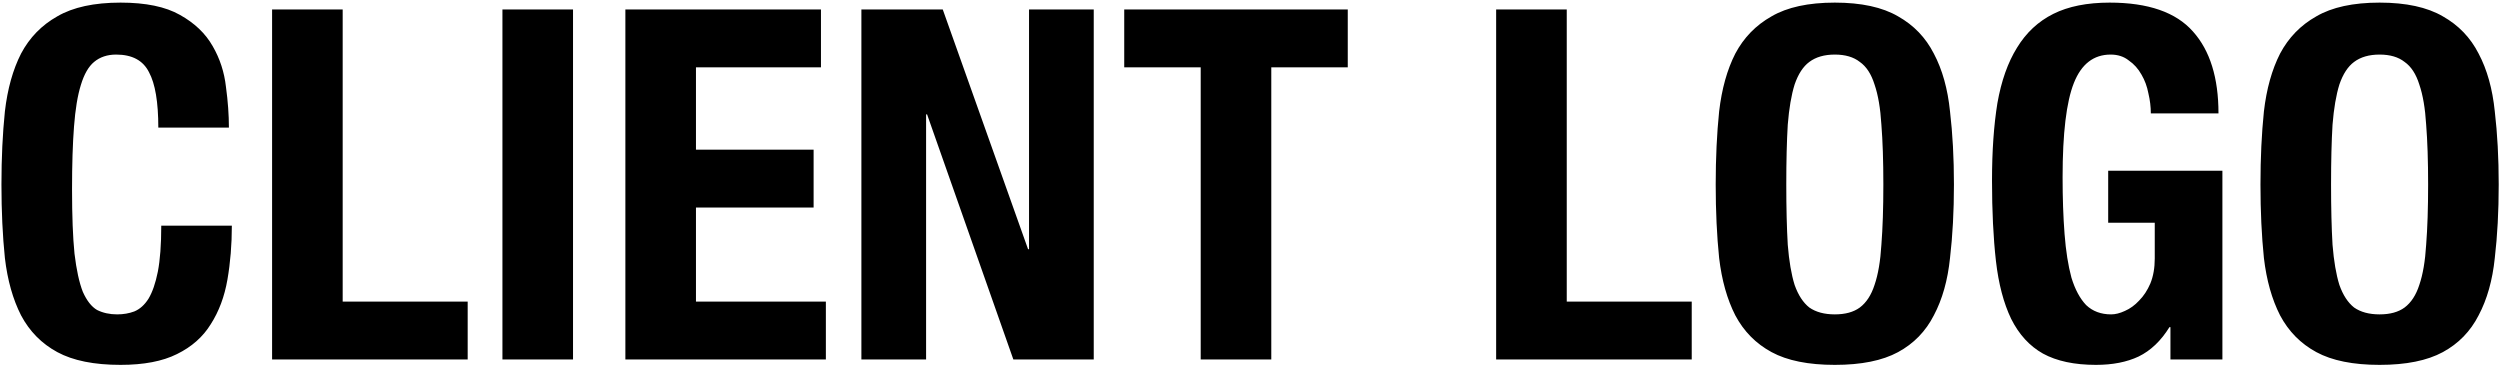 <svg width="153" height="23" viewBox="0 0 153 23" fill="none" xmlns="http://www.w3.org/2000/svg">
<path d="M9.689 7.81C9.689 6.25 9.499 5.12 9.119 4.42C8.759 3.7 8.089 3.34 7.109 3.34C6.569 3.34 6.119 3.49 5.759 3.79C5.419 4.07 5.149 4.54 4.949 5.2C4.749 5.84 4.609 6.69 4.529 7.75C4.449 8.79 4.409 10.07 4.409 11.59C4.409 13.21 4.459 14.52 4.559 15.52C4.679 16.52 4.849 17.3 5.069 17.86C5.309 18.4 5.599 18.77 5.939 18.97C6.299 19.15 6.709 19.24 7.169 19.24C7.549 19.24 7.899 19.18 8.219 19.06C8.559 18.92 8.849 18.66 9.089 18.28C9.329 17.88 9.519 17.33 9.659 16.63C9.799 15.91 9.869 14.97 9.869 13.81H14.189C14.189 14.97 14.099 16.07 13.919 17.11C13.739 18.15 13.399 19.06 12.899 19.84C12.419 20.62 11.729 21.23 10.829 21.67C9.949 22.11 8.799 22.33 7.379 22.33C5.759 22.33 4.469 22.07 3.509 21.55C2.549 21.03 1.809 20.28 1.289 19.3C0.789 18.32 0.459 17.15 0.299 15.79C0.159 14.43 0.089 12.93 0.089 11.29C0.089 9.67 0.159 8.18 0.299 6.82C0.459 5.44 0.789 4.26 1.289 3.28C1.809 2.3 2.549 1.54 3.509 1C4.469 0.44 5.759 0.16 7.379 0.16C8.919 0.16 10.129 0.41 11.009 0.91C11.909 1.41 12.579 2.05 13.019 2.83C13.459 3.59 13.729 4.42 13.829 5.32C13.949 6.2 14.009 7.03 14.009 7.81H9.689ZM16.652 22V0.58H20.972V18.46H28.622V22H16.652ZM30.749 22V0.58H35.069V22H30.749ZM50.243 0.58V4.12H42.593V9.16H49.793V12.7H42.593V18.46H50.543V22H38.273V0.58H50.243ZM57.697 0.58L62.917 15.25H62.977V0.58H66.937V22H62.017L56.737 7H56.677V22H52.717V0.58H57.697ZM82.483 0.58V4.12H77.803V22H73.483V4.12H68.803V0.58H82.483ZM91.564 22V0.58H95.885V18.46H103.534V22H91.564ZM109.321 11.29C109.321 12.73 109.351 13.96 109.411 14.98C109.491 15.98 109.631 16.8 109.831 17.44C110.051 18.06 110.351 18.52 110.731 18.82C111.131 19.1 111.651 19.24 112.291 19.24C112.931 19.24 113.441 19.1 113.821 18.82C114.221 18.52 114.521 18.06 114.721 17.44C114.941 16.8 115.081 15.98 115.141 14.98C115.221 13.96 115.261 12.73 115.261 11.29C115.261 9.85 115.221 8.63 115.141 7.63C115.081 6.63 114.941 5.81 114.721 5.17C114.521 4.53 114.221 4.07 113.821 3.79C113.441 3.49 112.931 3.34 112.291 3.34C111.651 3.34 111.131 3.49 110.731 3.79C110.351 4.07 110.051 4.53 109.831 5.17C109.631 5.81 109.491 6.63 109.411 7.63C109.351 8.63 109.321 9.85 109.321 11.29ZM105.001 11.29C105.001 9.67 105.071 8.18 105.211 6.82C105.371 5.44 105.701 4.26 106.201 3.28C106.721 2.3 107.461 1.54 108.421 1C109.381 0.44 110.671 0.16 112.291 0.16C113.911 0.16 115.201 0.44 116.161 1C117.121 1.54 117.851 2.3 118.351 3.28C118.871 4.26 119.201 5.44 119.341 6.82C119.501 8.18 119.581 9.67 119.581 11.29C119.581 12.93 119.501 14.43 119.341 15.79C119.201 17.15 118.871 18.32 118.351 19.3C117.851 20.28 117.121 21.03 116.161 21.55C115.201 22.07 113.911 22.33 112.291 22.33C110.671 22.33 109.381 22.07 108.421 21.55C107.461 21.03 106.721 20.28 106.201 19.3C105.701 18.32 105.371 17.15 105.211 15.79C105.071 14.43 105.001 12.93 105.001 11.29ZM131.631 6.94C131.631 6.54 131.581 6.13 131.481 5.71C131.401 5.29 131.261 4.91 131.061 4.57C130.861 4.21 130.601 3.92 130.281 3.7C129.981 3.46 129.611 3.34 129.171 3.34C128.131 3.34 127.381 3.92 126.921 5.08C126.461 6.24 126.231 8.16 126.231 10.84C126.231 12.12 126.271 13.28 126.351 14.32C126.431 15.36 126.571 16.25 126.771 16.99C126.991 17.71 127.291 18.27 127.671 18.67C128.071 19.05 128.581 19.24 129.201 19.24C129.461 19.24 129.741 19.17 130.041 19.03C130.361 18.89 130.651 18.68 130.911 18.4C131.191 18.12 131.421 17.77 131.601 17.35C131.781 16.91 131.871 16.4 131.871 15.82V13.63H129.021V10.45H136.011V22H132.831V20.02H132.771C132.251 20.86 131.621 21.46 130.881 21.82C130.161 22.16 129.291 22.33 128.271 22.33C126.951 22.33 125.871 22.1 125.031 21.64C124.211 21.18 123.561 20.47 123.081 19.51C122.621 18.55 122.311 17.37 122.151 15.97C121.991 14.55 121.911 12.91 121.911 11.05C121.911 9.25 122.021 7.67 122.241 6.31C122.481 4.95 122.881 3.82 123.441 2.92C124.001 2 124.741 1.31 125.661 0.85C126.581 0.39 127.731 0.16 129.111 0.16C131.471 0.16 133.171 0.75 134.211 1.93C135.251 3.09 135.771 4.76 135.771 6.94H131.631ZM142.661 11.29C142.661 12.73 142.691 13.96 142.751 14.98C142.831 15.98 142.971 16.8 143.171 17.44C143.391 18.06 143.691 18.52 144.071 18.82C144.471 19.1 144.991 19.24 145.631 19.24C146.271 19.24 146.781 19.1 147.161 18.82C147.561 18.52 147.861 18.06 148.061 17.44C148.281 16.8 148.421 15.98 148.481 14.98C148.561 13.96 148.601 12.73 148.601 11.29C148.601 9.85 148.561 8.63 148.481 7.63C148.421 6.63 148.281 5.81 148.061 5.17C147.861 4.53 147.561 4.07 147.161 3.79C146.781 3.49 146.271 3.34 145.631 3.34C144.991 3.34 144.471 3.49 144.071 3.79C143.691 4.07 143.391 4.53 143.171 5.17C142.971 5.81 142.831 6.63 142.751 7.63C142.691 8.63 142.661 9.85 142.661 11.29ZM138.341 11.29C138.341 9.67 138.411 8.18 138.551 6.82C138.711 5.44 139.041 4.26 139.541 3.28C140.061 2.3 140.801 1.54 141.761 1C142.721 0.44 144.011 0.16 145.631 0.16C147.251 0.16 148.541 0.44 149.501 1C150.461 1.54 151.191 2.3 151.691 3.28C152.211 4.26 152.541 5.44 152.681 6.82C152.841 8.18 152.921 9.67 152.921 11.29C152.921 12.93 152.841 14.43 152.681 15.79C152.541 17.15 152.211 18.32 151.691 19.3C151.191 20.28 150.461 21.03 149.501 21.55C148.541 22.07 147.251 22.33 145.631 22.33C144.011 22.33 142.721 22.07 141.761 21.55C140.801 21.03 140.061 20.28 139.541 19.3C139.041 18.32 138.711 17.15 138.551 15.79C138.411 14.43 138.341 12.93 138.341 11.29Z" fill="black"/>
</svg>

